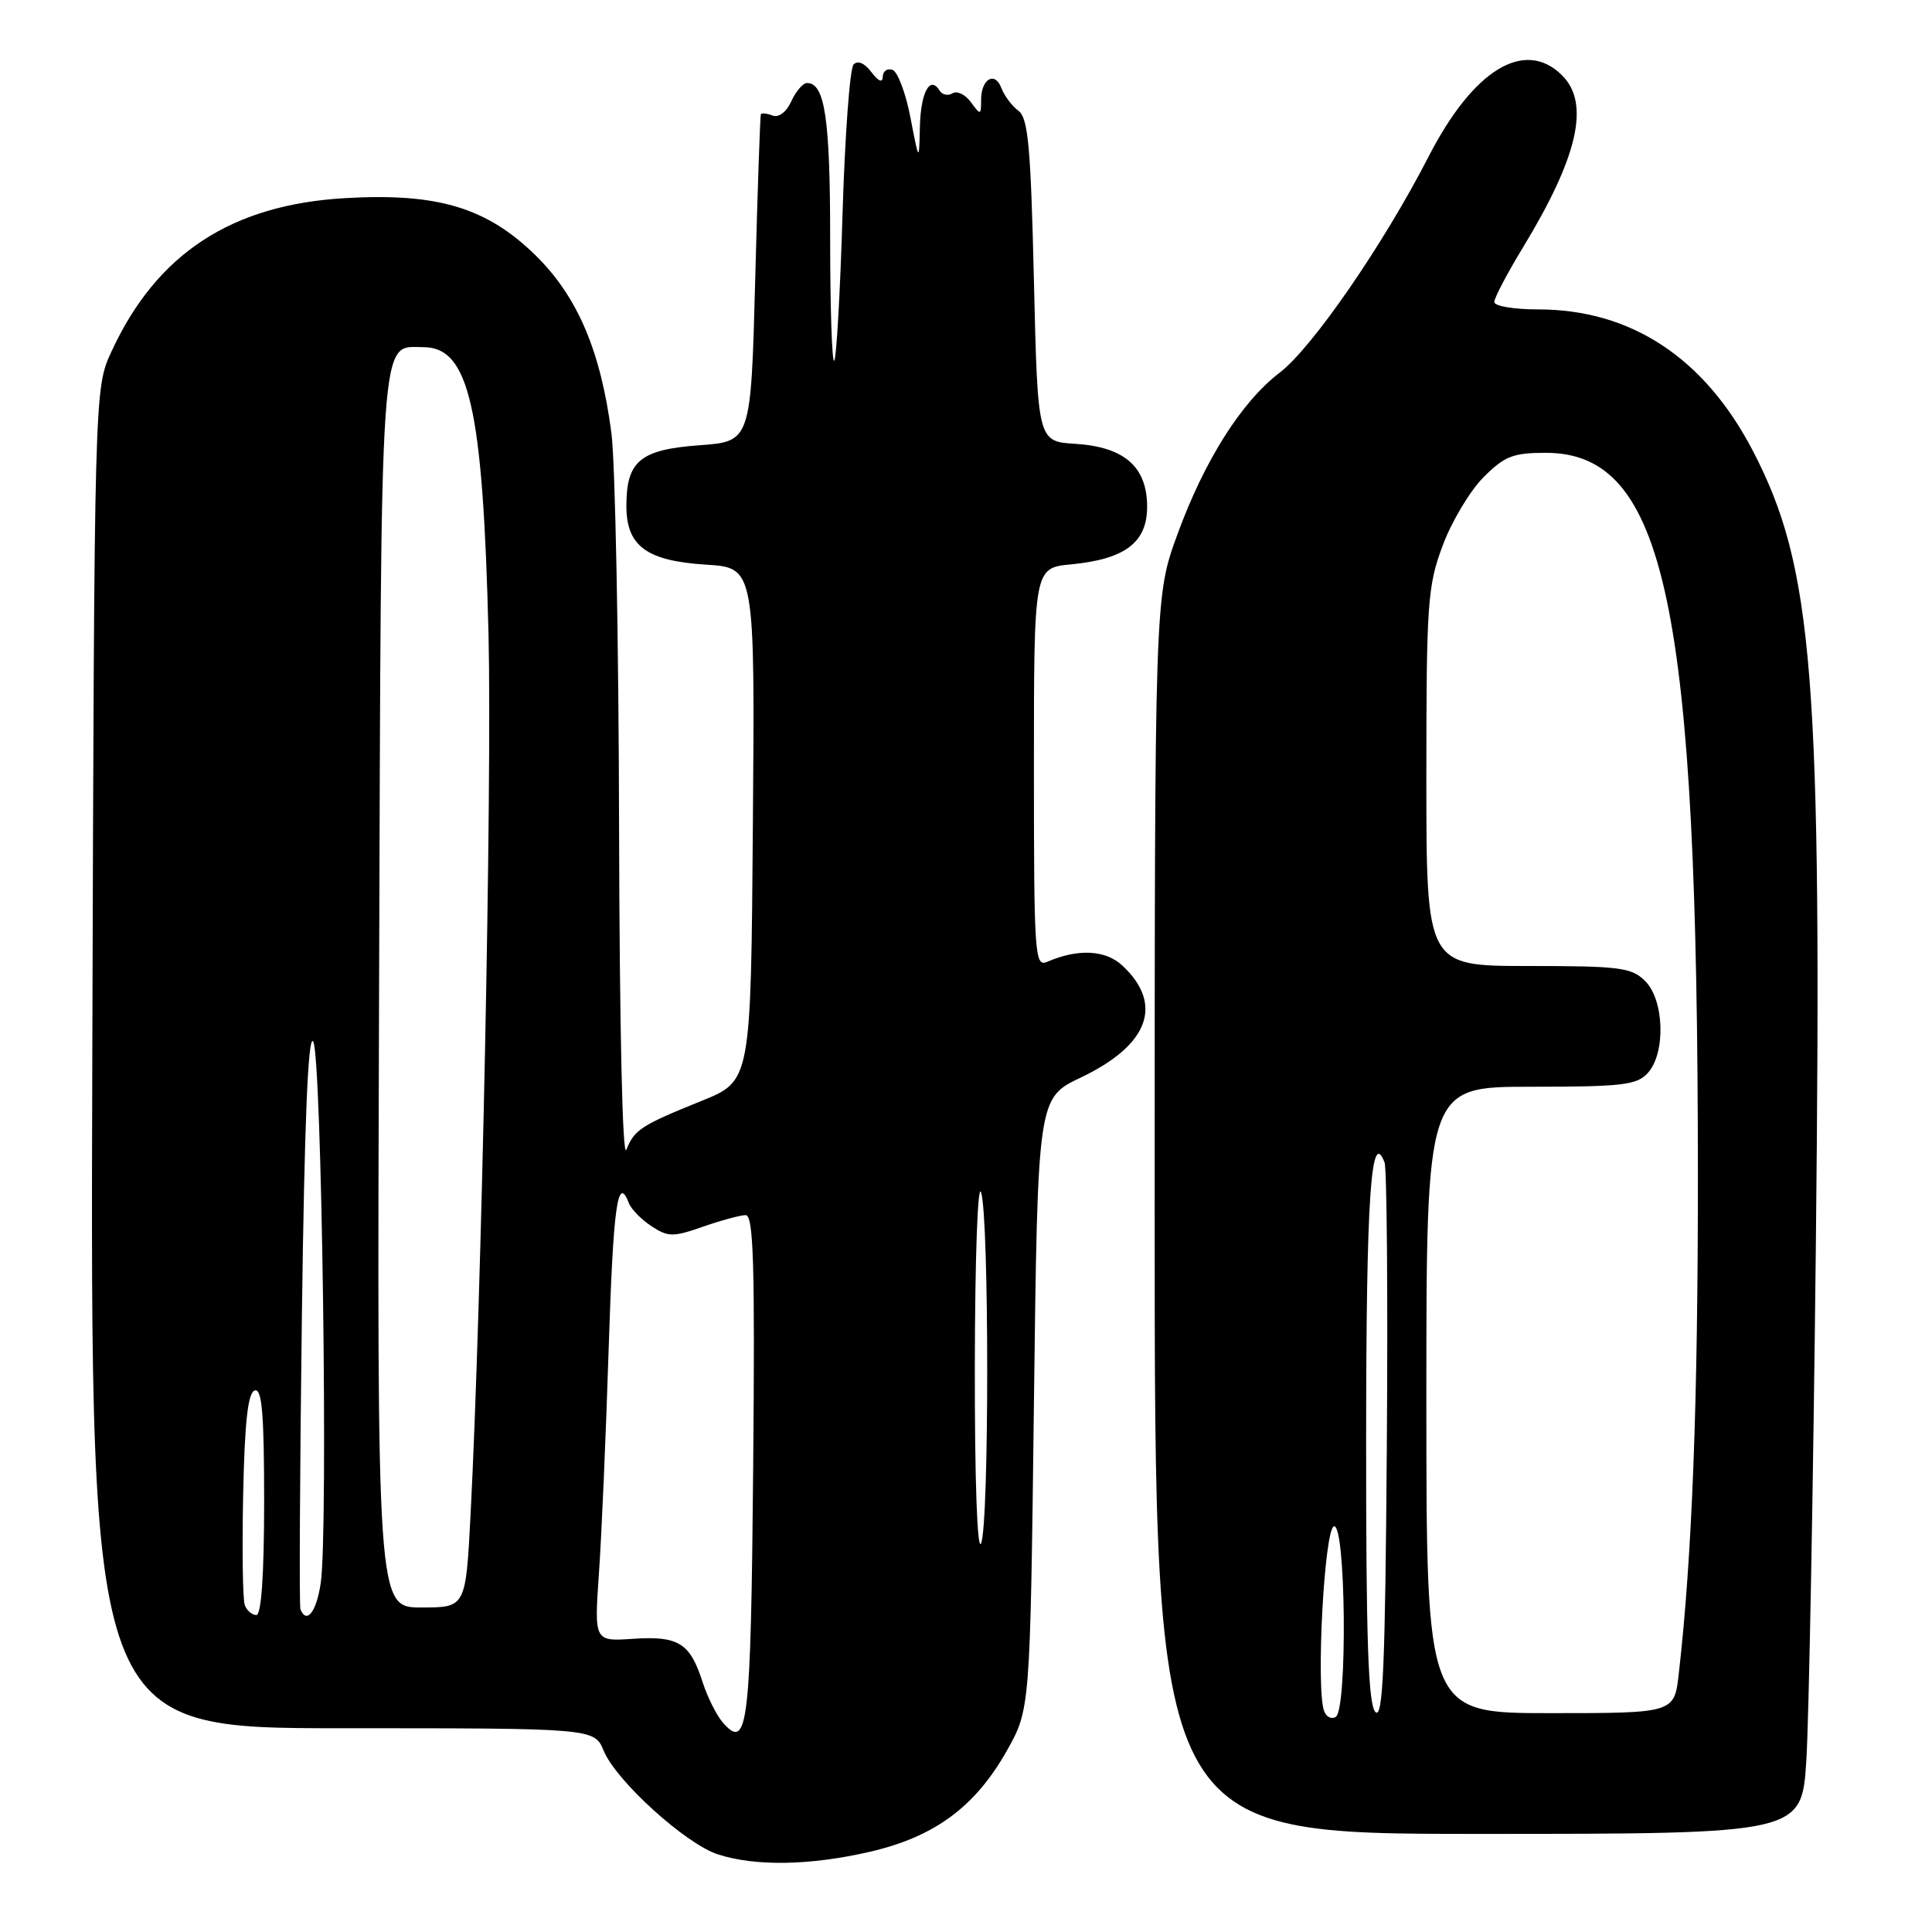 <?xml version="1.0" encoding="UTF-8" standalone="no"?>
<!DOCTYPE svg PUBLIC "-//W3C//DTD SVG 1.1//EN" "http://www.w3.org/Graphics/SVG/1.1/DTD/svg11.dtd" >
<svg xmlns="http://www.w3.org/2000/svg" xmlns:xlink="http://www.w3.org/1999/xlink" version="1.1" viewBox="0 0 256 256">
 <g >
 <path fill="currentColor"
d=" M 115.09 245.41 C 123.77 243.44 129.18 239.47 133.40 232.00 C 136.50 226.50 136.50 226.50 137.00 186.00 C 137.50 145.50 137.50 145.50 143.21 142.78 C 152.22 138.49 154.22 133.10 148.74 127.96 C 146.50 125.86 142.85 125.67 138.75 127.45 C 137.11 128.17 137.00 126.58 137.00 101.73 C 137.00 75.25 137.00 75.25 141.94 74.78 C 149.08 74.09 152.00 71.88 152.00 67.15 C 152.00 61.86 148.99 59.22 142.50 58.81 C 137.50 58.50 137.50 58.50 137.00 37.17 C 136.58 19.39 136.24 15.64 134.94 14.67 C 134.08 14.03 133.07 12.68 132.70 11.69 C 131.83 9.38 130.00 10.44 130.00 13.25 C 130.00 15.28 129.94 15.30 128.65 13.54 C 127.91 12.52 126.82 12.00 126.22 12.36 C 125.63 12.73 124.85 12.57 124.50 12.00 C 123.23 9.95 122.00 12.22 121.89 16.81 C 121.78 21.50 121.78 21.50 120.64 15.58 C 120.01 12.32 118.94 9.47 118.25 9.25 C 117.56 9.02 116.99 9.43 116.97 10.17 C 116.95 11.02 116.40 10.79 115.46 9.55 C 114.56 8.35 113.65 7.97 113.10 8.55 C 112.61 9.07 111.95 18.00 111.64 28.38 C 111.33 38.76 110.83 47.50 110.54 47.80 C 110.24 48.09 110.00 40.80 110.00 31.60 C 110.00 15.71 109.30 11.00 106.94 11.00 C 106.40 11.00 105.46 12.09 104.85 13.42 C 104.21 14.85 103.18 15.62 102.38 15.31 C 101.62 15.02 100.92 14.95 100.82 15.14 C 100.72 15.34 100.38 25.17 100.07 37.00 C 99.50 58.50 99.50 58.50 92.67 59.00 C 84.83 59.57 83.00 61.09 83.00 67.04 C 83.00 72.36 85.66 74.32 93.57 74.82 C 100.03 75.23 100.03 75.23 99.76 109.23 C 99.50 143.23 99.50 143.23 92.99 145.86 C 84.91 149.13 84.07 149.68 82.99 152.35 C 82.48 153.62 82.09 135.97 82.03 109.50 C 81.98 84.75 81.52 61.31 81.02 57.42 C 79.60 46.48 76.51 39.25 70.92 33.79 C 64.47 27.50 57.98 25.55 45.78 26.25 C 30.67 27.11 20.75 33.61 14.77 46.58 C 12.50 51.50 12.50 51.50 12.23 140.25 C 11.96 229.00 11.96 229.00 45.36 229.00 C 78.76 229.00 78.76 229.00 80.01 232.02 C 81.66 236.00 90.89 244.36 95.14 245.72 C 100.11 247.31 107.22 247.20 115.09 245.41 Z  M 239.35 233.25 C 239.69 227.89 240.26 197.18 240.61 165.00 C 241.43 89.50 240.29 75.17 232.25 59.71 C 225.84 47.41 216.11 41.00 203.82 41.00 C 200.62 41.00 198.00 40.56 198.00 40.02 C 198.00 39.48 199.72 36.21 201.81 32.77 C 209.09 20.80 210.71 13.71 207.00 10.00 C 202.05 5.05 195.23 9.19 189.29 20.76 C 183.33 32.37 173.86 46.11 169.56 49.38 C 164.50 53.25 159.59 61.01 156.02 70.79 C 153.00 79.06 153.00 79.06 153.00 161.03 C 153.00 243.00 153.00 243.00 195.86 243.00 C 238.73 243.00 238.73 243.00 239.35 233.25 Z  M 95.80 228.27 C 94.95 227.30 93.72 224.85 93.08 222.83 C 91.43 217.70 89.89 216.75 83.90 217.15 C 78.74 217.50 78.74 217.50 79.36 208.50 C 79.71 203.55 80.29 190.16 80.65 178.75 C 81.26 159.70 81.84 155.54 83.34 159.44 C 83.64 160.23 84.99 161.60 86.33 162.48 C 88.53 163.92 89.18 163.93 93.13 162.55 C 95.53 161.71 98.09 161.02 98.80 161.01 C 99.85 161.00 100.04 167.51 99.80 194.45 C 99.49 228.70 99.10 232.04 95.80 228.27 Z  M 32.44 212.70 C 32.16 211.98 32.07 205.38 32.22 198.03 C 32.42 188.43 32.85 184.55 33.75 184.25 C 34.71 183.93 35.00 187.30 35.00 198.92 C 35.00 208.61 34.63 214.00 33.97 214.00 C 33.40 214.00 32.71 213.41 32.44 212.70 Z  M 39.81 213.25 C 39.64 212.84 39.73 195.40 40.00 174.50 C 40.34 148.68 40.82 136.98 41.50 138.00 C 42.63 139.69 43.51 202.91 42.50 209.75 C 41.94 213.56 40.64 215.26 39.81 213.25 Z  M 50.23 131.15 C 50.52 42.15 50.26 46.00 56.10 46.00 C 62.17 46.00 63.99 54.01 64.73 84.00 C 65.21 103.95 63.81 172.51 62.35 200.75 C 61.71 213.00 61.71 213.00 55.83 213.00 C 49.95 213.00 49.95 213.00 50.23 131.15 Z  M 129.17 181.00 C 129.19 166.77 129.55 156.61 130.00 158.00 C 131.08 161.38 131.08 201.98 130.00 204.50 C 129.49 205.68 129.15 196.08 129.17 181.00 Z  M 175.46 226.75 C 174.35 223.86 175.47 202.67 176.75 202.25 C 178.33 201.72 178.57 226.53 176.99 227.50 C 176.44 227.85 175.75 227.51 175.46 226.75 Z  M 182.25 226.85 C 181.30 225.90 181.00 217.27 181.02 190.55 C 181.03 158.69 181.66 149.33 183.46 154.03 C 183.77 154.84 183.91 171.84 183.76 191.80 C 183.55 220.84 183.25 227.85 182.25 226.85 Z  M 189.00 185.50 C 189.00 144.00 189.00 144.00 202.85 144.00 C 214.99 144.00 216.89 143.78 218.35 142.17 C 220.73 139.54 220.53 132.53 218.00 130.00 C 216.20 128.20 214.67 128.00 202.50 128.00 C 189.00 128.00 189.00 128.00 189.00 103.04 C 189.00 79.91 189.16 77.65 191.16 72.29 C 192.35 69.10 194.78 65.04 196.56 63.25 C 199.36 60.44 200.49 60.00 204.82 60.00 C 220.70 60.00 224.95 80.16 224.98 155.50 C 224.99 185.97 224.22 206.22 222.45 221.75 C 221.86 227.00 221.86 227.00 205.43 227.00 C 189.00 227.00 189.00 227.00 189.00 185.50 Z "/>
</g>
</svg>